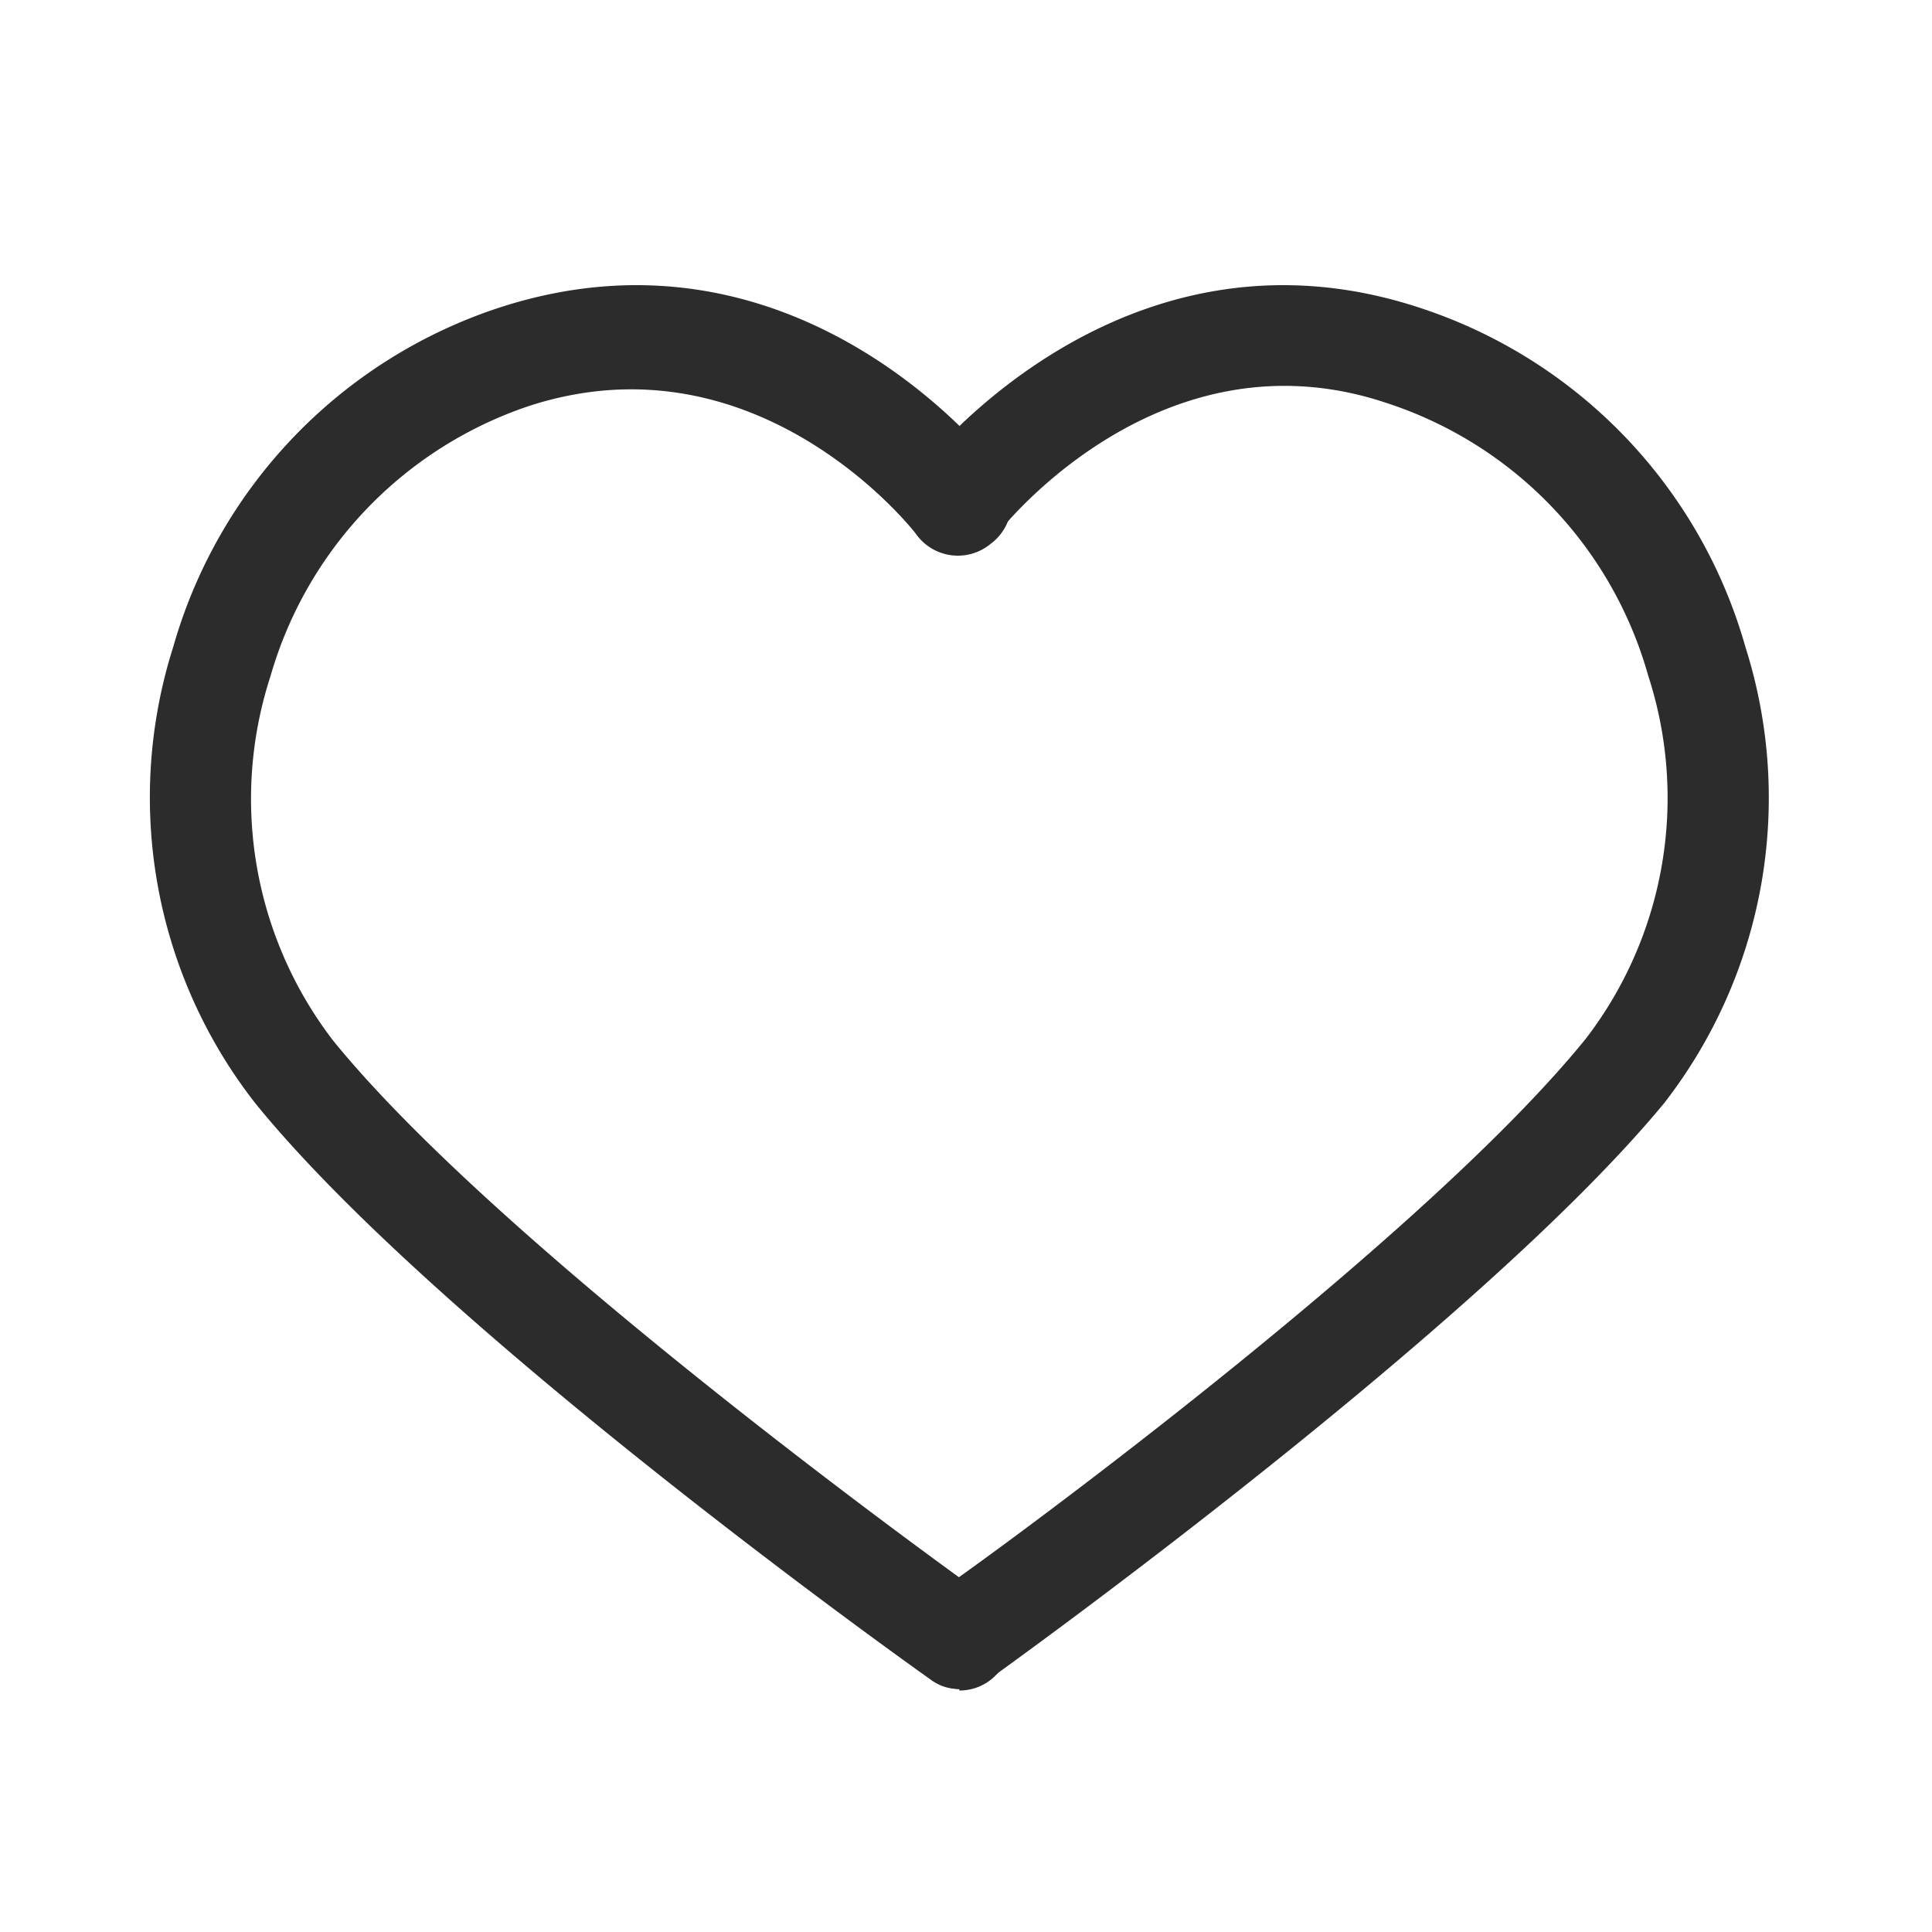 <?xml version="1.0" standalone="no"?><!DOCTYPE svg PUBLIC "-//W3C//DTD SVG 1.1//EN" "http://www.w3.org/Graphics/SVG/1.1/DTD/svg11.dtd"><svg class="icon" width="200px" height="200.00px" viewBox="0 0 1024 1024" version="1.1" xmlns="http://www.w3.org/2000/svg"><path fill="#2c2c2c" d="M508.455 895.212a24.812 24.812 0 0 1-15.36-5.12c-10.634-7.483-261.12-185.895-358.006-305.625a263.089 263.089 0 0 1-43.323-241.428 265.846 265.846 0 0 1 174.08-180.382c157.538-50.412 259.545 80.738 263.877 86.252a27.175 27.175 0 0 1-4.726 39.385 27.175 27.175 0 0 1-39.385-5.12c-3.151-4.332-85.071-106.732-204.8-68.135A213.071 213.071 0 0 0 143.36 358.4a210.314 210.314 0 0 0 33.083 192.985c92.554 114.215 345.009 294.203 347.372 295.778a26.782 26.782 0 0 1-15.36 48.837z m0 0"  /><path fill="#2c2c2c" d="M508.455 895.212a27.175 27.175 0 0 1-15.36-48.837c2.363 0 254.818-181.563 347.372-295.778a209.526 209.526 0 0 0 33.083-192.591 212.283 212.283 0 0 0-139.028-144.542c-118.154-39.385-201.255 63.803-204.8 68.135a26.782 26.782 0 0 1-42.535-32.689c4.332-5.514 107.914-136.665 263.877-86.252a265.058 265.058 0 0 1 174.08 180.382 263.877 263.877 0 0 1-42.929 241.428c-97.28 118.154-347.372 298.142-358.006 305.625a28.751 28.751 0 0 1-15.754 5.12z m0 0"  /></svg>
